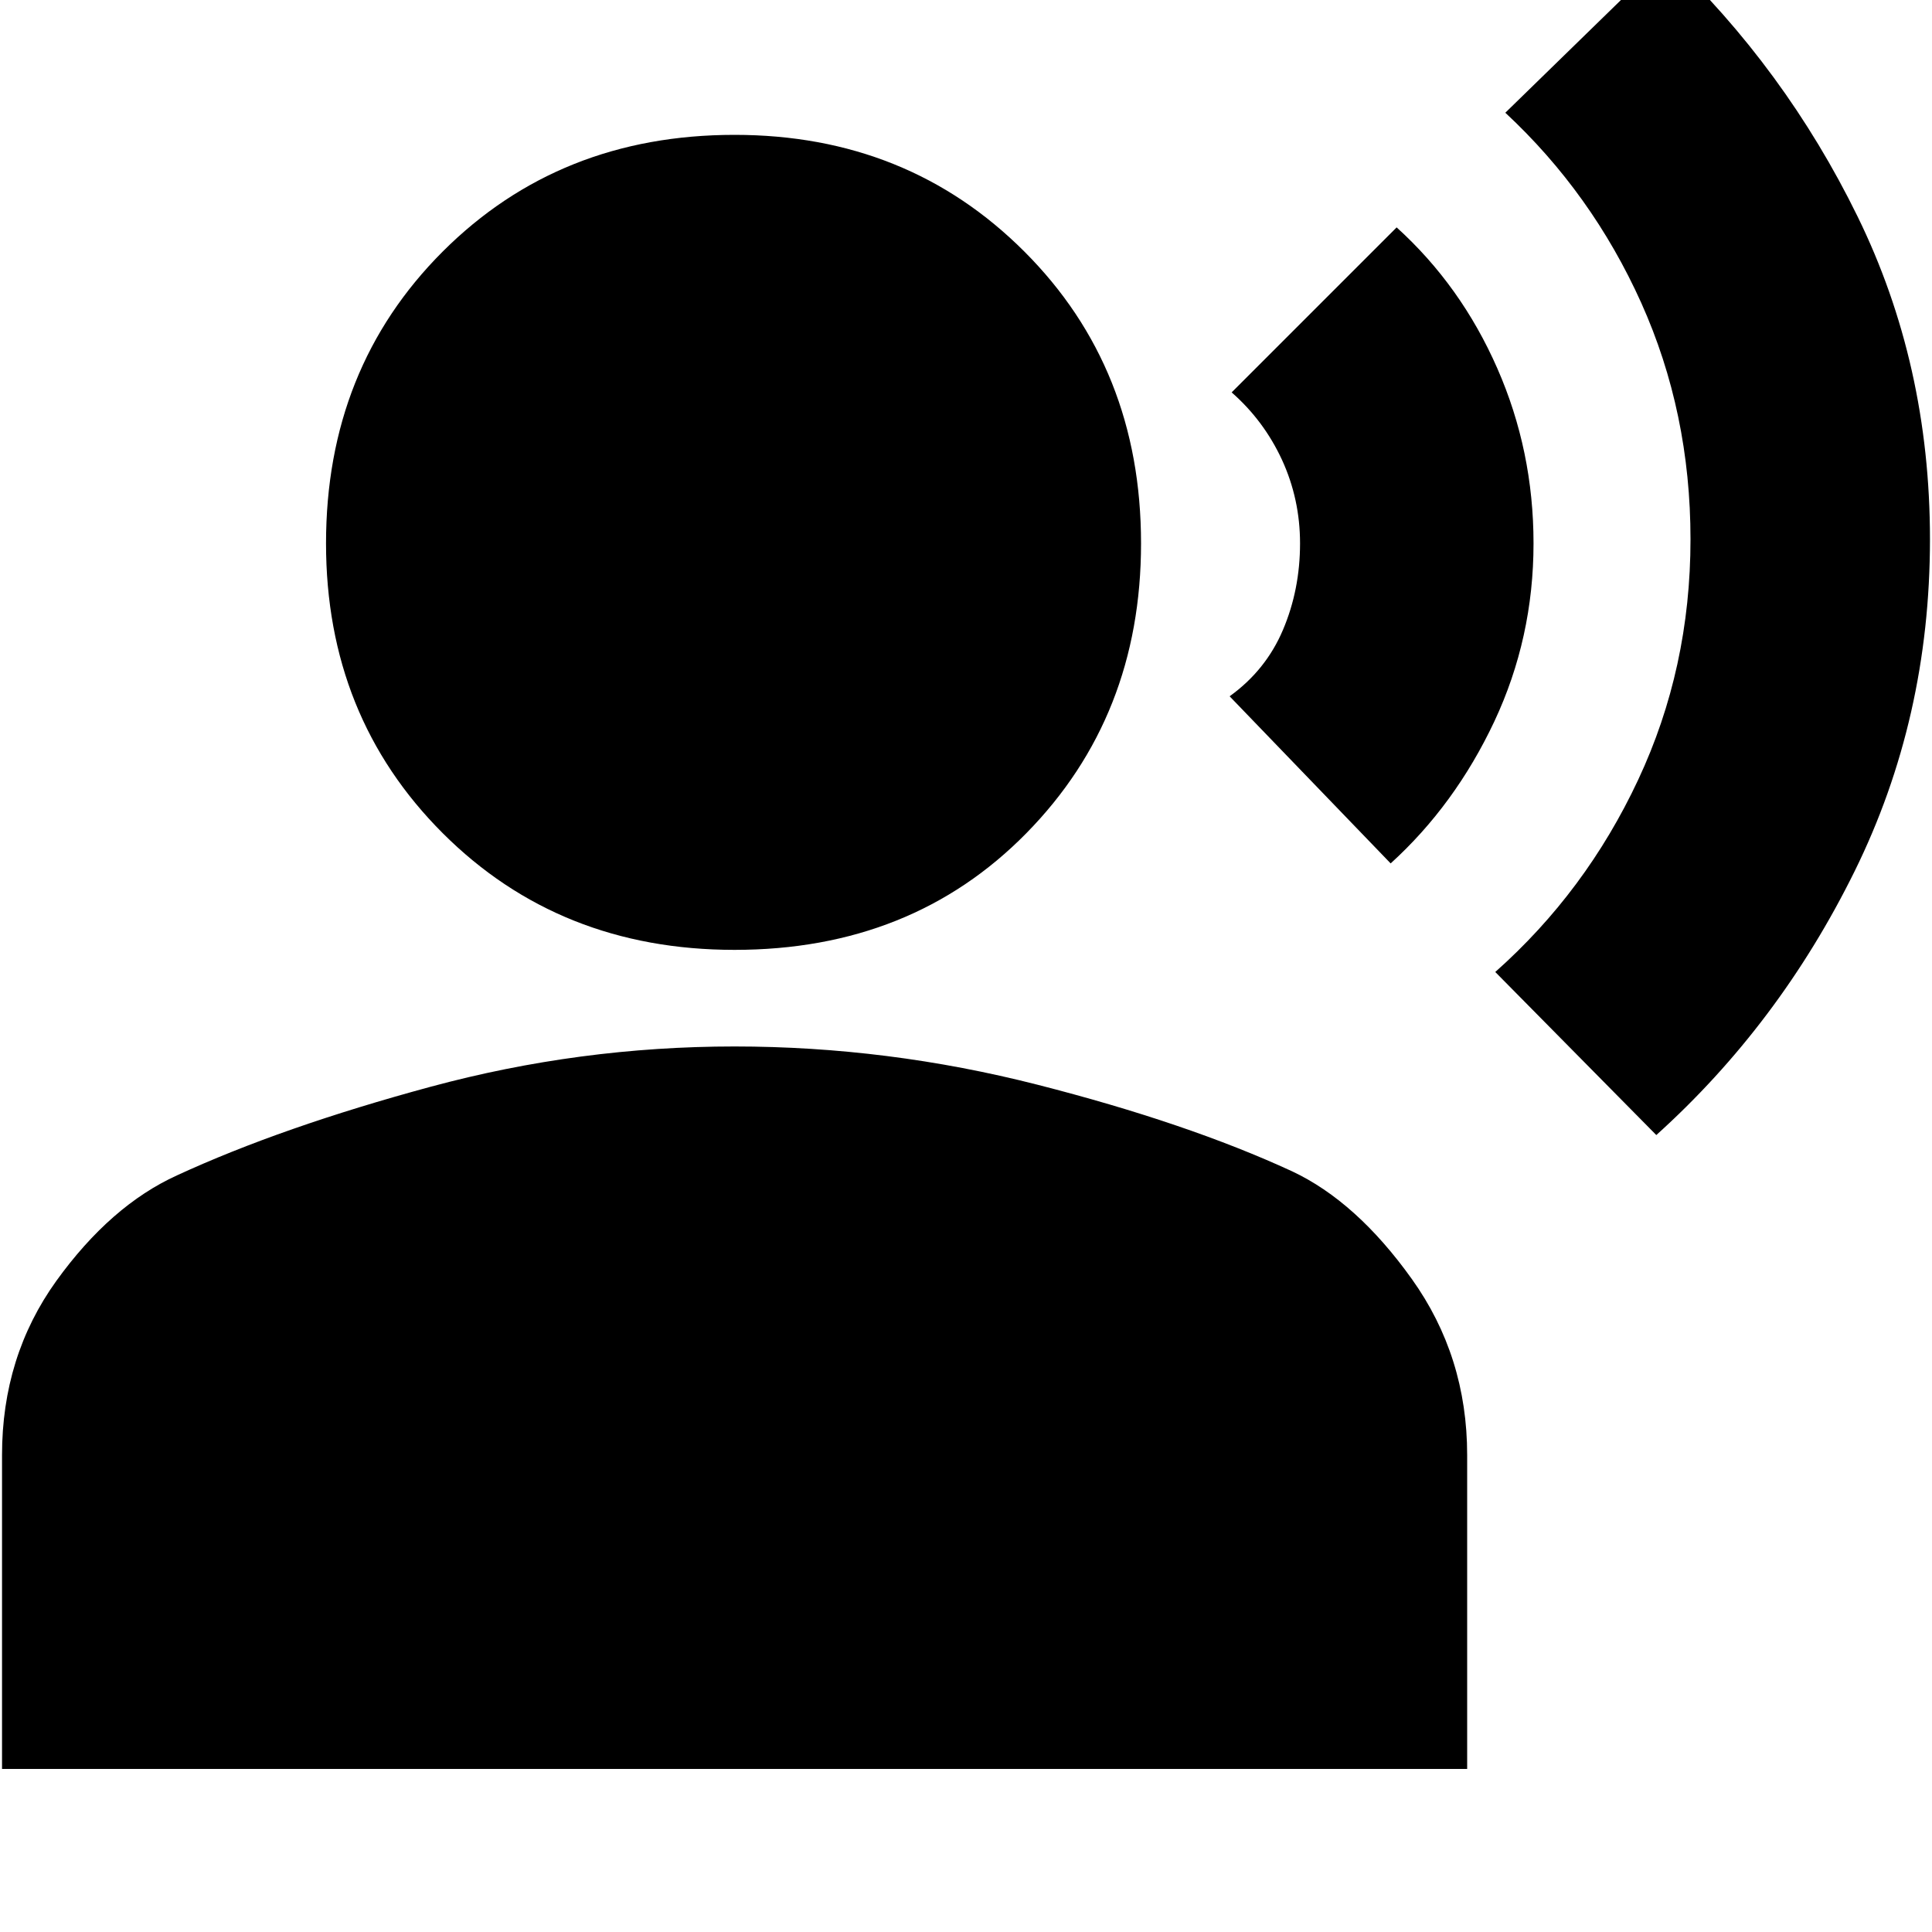 <svg xmlns="http://www.w3.org/2000/svg" height="20" width="20"><path d="M17.146 11.75 15.479 10.062Q16.417 9.229 16.958 8.073Q17.5 6.917 17.5 5.583Q17.5 4.271 16.99 3.135Q16.479 2 15.583 1.167L17.25 -0.458Q18.479 0.708 19.229 2.24Q19.979 3.771 19.979 5.583Q19.979 7.438 19.198 9.021Q18.417 10.604 17.146 11.75ZM14.396 8.938 12.729 7.208Q13.104 6.938 13.281 6.521Q13.458 6.104 13.458 5.625Q13.458 5.167 13.271 4.76Q13.083 4.354 12.75 4.062L14.458 2.354Q15.125 2.958 15.5 3.813Q15.875 4.667 15.875 5.625Q15.875 6.604 15.469 7.469Q15.062 8.333 14.396 8.938ZM7.604 9.833Q5.792 9.833 4.583 8.625Q3.375 7.417 3.375 5.625Q3.375 3.812 4.583 2.604Q5.792 1.396 7.604 1.396Q9.396 1.396 10.604 2.604Q11.812 3.812 11.812 5.625Q11.812 7.417 10.625 8.625Q9.438 9.833 7.604 9.833ZM0.021 18.312V15.062Q0.021 14.042 0.583 13.26Q1.146 12.479 1.833 12.167Q2.917 11.667 4.458 11.25Q6 10.833 7.604 10.833Q9.188 10.833 10.74 11.229Q12.292 11.625 13.375 12.125Q14.042 12.438 14.615 13.24Q15.188 14.042 15.188 15.062V18.312Z"/></svg>